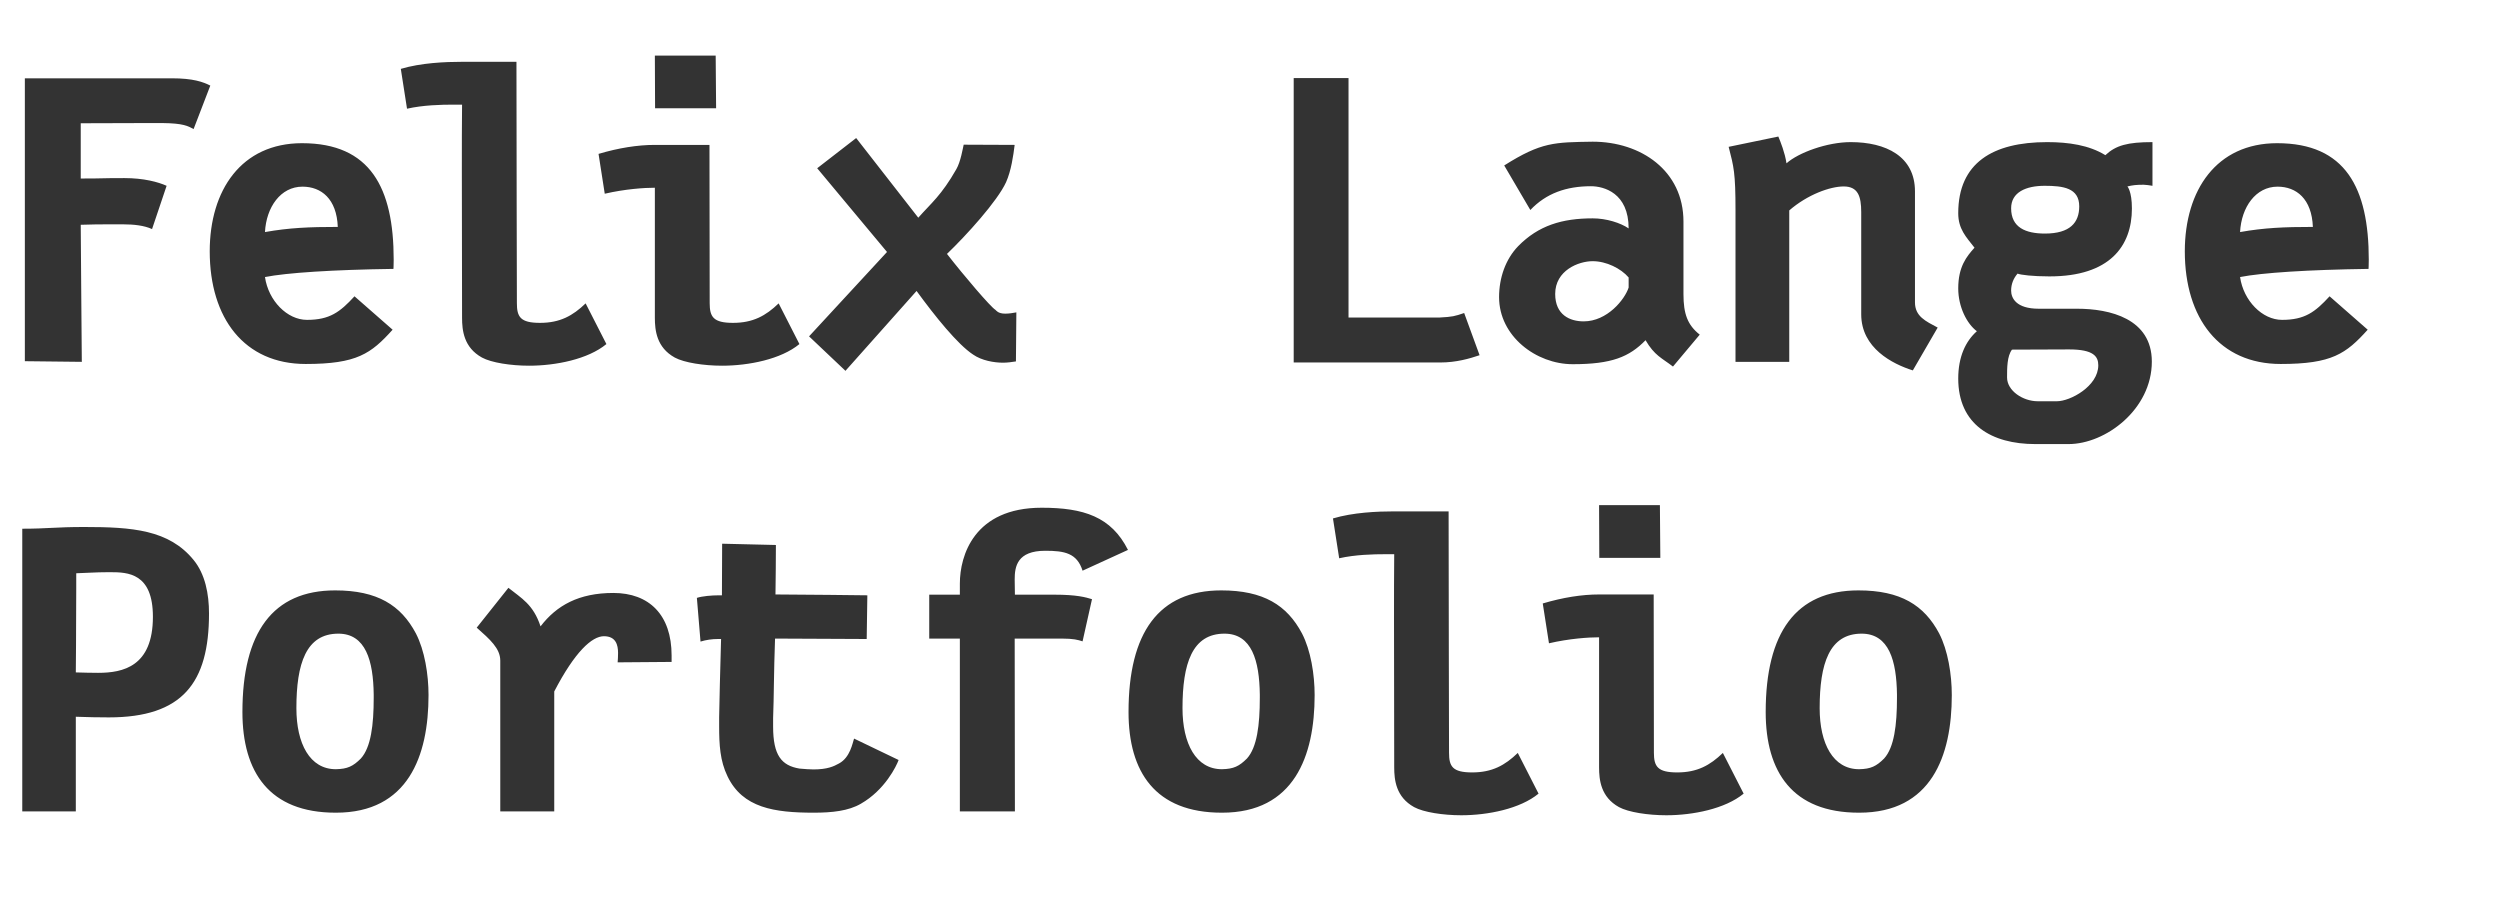 <?xml version="1.0" encoding="UTF-8"?>
<svg width="228px" height="82px" viewBox="0 0 228 82" version="1.1" xmlns="http://www.w3.org/2000/svg" xmlns:xlink="http://www.w3.org/1999/xlink">
    <!-- Generator: Sketch 44.1 (41455) - http://www.bohemiancoding.com/sketch -->
    <title>felixlangeportfolio-logo</title>
    <desc>Created with Sketch.</desc>
    <defs></defs>
    <g id="Page-2" stroke="none" stroke-width="1" fill="none" fill-rule="evenodd" fill-opacity="0.8">
        <g id="felixlangeportfolio-logo" fill="#000000">
            <path d="M7.461,33 L2.266,32.941 L2.266,7.141 L15.645,7.141 C17.637,7.141 18.516,7.473 19.18,7.805 L17.656,11.77 C17.148,11.496 16.719,11.242 14.805,11.223 L13.438,11.223 C11.406,11.223 10.938,11.223 7.363,11.242 L7.363,16.281 C9.707,16.281 8.965,16.242 11.348,16.242 C13.105,16.242 14.414,16.594 15.195,16.945 L13.867,20.891 C13.145,20.559 12.168,20.461 11.289,20.461 L9.629,20.461 C9.043,20.461 8.633,20.461 7.363,20.5 C7.363,22.902 7.461,31.145 7.461,33 Z M24.166,21.164 C26.373,20.773 28.209,20.695 30.806,20.695 C30.709,18.137 29.302,17.023 27.584,17.023 C25.591,17.023 24.283,18.898 24.166,21.164 Z M27.545,13.059 C33.775,13.059 35.904,17.121 35.904,23.684 C35.904,24.074 35.884,24.523 35.884,24.523 C30.318,24.602 26.158,24.875 24.166,25.266 C24.478,27.434 26.197,29.172 27.994,29.172 C30.064,29.172 31.002,28.469 32.33,27.023 L35.806,30.07 C33.834,32.258 32.545,33.195 27.877,33.195 C22.291,33.195 19.127,29.035 19.127,22.922 C19.127,17.336 22.017,13.059 27.545,13.059 Z M42.14,5.637 L47.101,5.637 C47.101,10.969 47.14,27.648 47.14,27.648 C47.14,28.898 47.452,29.445 49.249,29.445 C51.066,29.445 52.237,28.801 53.409,27.668 L55.304,31.379 C53.624,32.766 50.675,33.352 48.253,33.352 C46.593,33.352 44.816,33.078 43.956,32.609 C42.296,31.691 42.14,30.129 42.14,28.977 C42.14,24.543 42.12,19.836 42.12,15.402 C42.12,13.176 42.12,11.574 42.14,9.543 L41.359,9.543 C40.245,9.543 38.585,9.582 37.12,9.914 L36.554,6.281 C38.39,5.734 40.577,5.637 42.14,5.637 Z M59.723,5.07 L59.743,9.875 L65.309,9.875 L65.27,5.07 L59.723,5.07 Z M59.723,13.215 L64.704,13.215 C64.704,18.547 64.723,27.648 64.723,27.648 C64.723,28.898 65.055,29.445 66.852,29.445 C68.669,29.445 69.841,28.801 71.013,27.668 L72.907,31.379 C71.227,32.766 68.278,33.352 65.856,33.352 C64.196,33.352 62.399,33.078 61.54,32.609 C59.88,31.691 59.723,30.129 59.723,28.977 L59.723,17.121 C58.766,17.121 57.009,17.238 55.153,17.668 L54.587,14.035 C56.423,13.488 58.161,13.215 59.723,13.215 Z M91.755,16.613 C92.223,15.559 92.419,14.172 92.536,13.215 L87.888,13.195 C87.809,13.527 87.614,14.738 87.223,15.422 C85.856,17.824 84.919,18.527 83.747,19.855 L78.083,12.59 L74.528,15.344 L80.895,22.98 L73.786,30.676 L77.106,33.82 L83.591,26.535 C85.27,28.84 87.341,31.418 88.747,32.336 C89.528,32.883 90.661,33.078 91.481,33.078 C91.833,33.078 92.302,33.02 92.653,32.961 L92.692,28.488 C92.38,28.547 92.028,28.605 91.677,28.605 C91.013,28.605 90.856,28.312 90.778,28.254 C90.348,28 87.927,25.168 86.364,23.156 C88.122,21.477 90.973,18.332 91.755,16.613 Z M117.985,33.059 L131.345,33.059 C132.809,33.059 134.02,32.707 134.938,32.395 L133.532,28.547 C132.673,28.84 132.458,28.898 131.305,28.957 L122.985,28.957 L122.985,7.121 L117.985,7.121 L117.985,33.059 Z M141.833,26.809 C141.833,28.723 143.18,29.309 144.43,29.309 C146.579,29.309 148.18,27.316 148.532,26.223 L148.532,25.305 C147.829,24.484 146.501,23.82 145.251,23.82 C143.962,23.82 141.833,24.66 141.833,26.809 Z M153.532,26.828 C153.532,28.625 153.903,29.641 155.016,30.52 L152.575,33.43 C151.559,32.648 150.895,32.434 150.075,31.027 C148.591,32.551 146.989,33.215 143.434,33.215 C140.095,33.215 136.716,30.656 136.716,27.102 C136.716,25.344 137.302,23.645 138.454,22.453 C140.309,20.559 142.477,19.914 145.251,19.914 C146.501,19.914 147.79,20.324 148.532,20.832 C148.532,17.59 146.266,16.984 145.095,16.984 C142.848,16.984 141.012,17.629 139.567,19.152 L137.184,15.09 C140.583,12.941 141.774,12.98 145.251,12.922 C149.645,12.922 153.532,15.559 153.532,20.207 L153.532,26.828 Z M162.927,14.895 C162.79,13.938 162.38,12.922 162.184,12.453 L157.653,13.391 C158.122,15.227 158.278,15.734 158.278,19.211 L158.278,33 L163.18,33 L163.18,19.191 C164.841,17.746 166.911,17.004 168.141,17.004 C169.45,17.004 169.743,17.902 169.743,19.348 L169.743,28.664 C169.743,31.75 172.595,33.195 174.45,33.781 L176.716,29.875 C175.622,29.289 174.645,28.859 174.645,27.57 L174.645,17.453 C174.645,14.25 171.989,12.961 168.786,12.961 C166.637,12.961 164.02,13.918 162.927,14.895 Z M187.595,36.594 C188.805,36.594 191.364,35.227 191.364,33.312 C191.364,32.512 190.934,31.867 188.708,31.867 L183.493,31.887 C183.044,32.473 183.044,33.566 183.044,34.426 C183.044,35.637 184.489,36.594 185.837,36.594 L187.595,36.594 Z M189.626,18.82 C189.626,17.141 188.161,16.945 186.481,16.945 C184.762,16.945 183.415,17.531 183.415,18.996 C183.415,20.754 184.743,21.301 186.501,21.301 C188.805,21.301 189.626,20.285 189.626,18.82 Z M194.02,17.004 C194.02,17.004 194.43,17.434 194.43,19.016 C194.43,22.453 192.399,25.207 186.93,25.207 L186.872,25.207 C185.407,25.207 184.274,25.07 184.001,24.953 C183.63,25.383 183.415,25.91 183.415,26.496 C183.415,27.18 183.864,28.156 185.934,28.156 L189.43,28.156 C192.419,28.156 196.247,29.055 196.247,32.98 C196.247,37.336 192.028,40.5 188.649,40.5 L185.622,40.5 C181.637,40.5 178.591,38.723 178.591,34.523 C178.591,32.551 179.255,31.125 180.29,30.207 C179.372,29.523 178.591,27.98 178.591,26.301 C178.591,24.328 179.352,23.391 180.075,22.59 C179.313,21.613 178.591,20.891 178.591,19.445 C178.591,14.855 181.735,12.961 186.696,12.961 C188.649,12.961 190.524,13.234 192.009,14.152 C192.966,13.254 194.04,12.961 196.305,12.961 L196.305,16.945 C196.071,16.906 195.7,16.848 195.505,16.848 C194.841,16.848 194.489,16.887 194.02,17.004 Z M204.294,21.164 C206.501,20.773 208.337,20.695 210.934,20.695 C210.837,18.137 209.43,17.023 207.712,17.023 C205.72,17.023 204.411,18.898 204.294,21.164 Z M207.673,13.059 C213.903,13.059 216.032,17.121 216.032,23.684 C216.032,24.074 216.012,24.523 216.012,24.523 C210.446,24.602 206.286,24.875 204.294,25.266 C204.606,27.434 206.325,29.172 208.122,29.172 C210.192,29.172 211.13,28.469 212.458,27.023 L215.934,30.07 C213.962,32.258 212.673,33.195 208.005,33.195 C202.419,33.195 199.255,29.035 199.255,22.922 C199.255,17.336 202.145,13.059 207.673,13.059 Z M13.945,56.246 C13.945,52.262 11.66,52.184 10.059,52.184 L9.883,52.184 C8.691,52.184 7.832,52.262 6.953,52.281 L6.953,53.668 C6.953,57.32 6.914,61.324 6.914,61.324 C7.617,61.344 8.301,61.363 8.945,61.363 C11.211,61.363 13.945,60.797 13.945,56.246 Z M6.914,74 L2.031,74 L2.031,48.219 C4.336,48.219 5.078,48.062 7.676,48.062 C12.07,48.062 15.41,48.316 17.656,51.07 C18.711,52.359 19.062,54.156 19.062,55.953 C19.062,62.281 16.641,65.426 9.922,65.426 C8.984,65.426 7.969,65.406 6.914,65.367 L6.914,74 Z M32.91,69.176 C33.828,68.16 34.082,66.129 34.082,63.648 L34.082,63.336 C34.043,60.27 33.359,57.789 30.859,57.789 C27.91,57.789 27.031,60.523 27.031,64.586 C27.031,67.828 28.262,70.152 30.625,70.152 C31.699,70.133 32.207,69.879 32.91,69.176 Z M30.605,74.117 C24.551,74.117 22.109,70.406 22.109,64.938 C22.109,57.691 24.863,53.844 30.566,53.844 C34.414,53.844 36.562,55.191 37.93,57.77 C38.73,59.312 39.082,61.52 39.082,63.395 C39.082,68.961 37.207,74.117 30.645,74.117 L30.605,74.117 Z M49.297,57.125 C48.633,55.113 47.559,54.566 46.367,53.609 L43.477,57.242 C44.688,58.316 45.625,59.137 45.625,60.25 L45.625,74 L50.547,74 L50.547,63.062 C52.422,59.449 53.984,58.023 55.078,58.023 C56.172,58.023 56.367,58.824 56.367,59.547 C56.367,59.879 56.348,60.191 56.328,60.406 L61.25,60.367 L61.25,59.781 C61.25,56.07 59.199,54.078 55.938,54.078 C52.793,54.078 50.762,55.211 49.297,57.125 Z M70.508,65.484 C70.586,63.531 70.566,61.48 70.684,58.238 C73.281,58.238 76.367,58.277 79.043,58.277 L79.102,54.293 C78.945,54.293 72.852,54.215 70.723,54.215 C70.742,52.887 70.762,50.992 70.762,49.703 L65.859,49.586 C65.859,50.953 65.84,52.926 65.84,54.293 L65.547,54.293 C64.902,54.293 64.023,54.371 63.555,54.527 L63.887,58.512 C64.395,58.355 64.941,58.277 65.488,58.277 L65.762,58.277 C65.664,61.48 65.625,63.648 65.586,65.406 L65.586,66.227 C65.586,67.906 65.664,69.391 66.348,70.797 C67.734,73.688 70.625,74.117 74.219,74.117 C75.879,74.117 77.383,73.961 78.516,73.297 C80.703,72.047 81.758,69.859 81.953,69.312 L77.891,67.359 C77.754,67.75 77.539,69.078 76.523,69.625 C76.035,69.898 75.449,70.172 74.18,70.172 C73.926,70.172 73.262,70.133 72.91,70.094 C71.27,69.82 70.508,68.883 70.508,66.266 L70.508,65.484 Z M95.332,50.23 C97.09,50.23 98.223,50.445 98.73,52.047 L102.871,50.152 C101.348,47.125 98.828,46.305 95,46.305 C88.828,46.305 87.539,50.68 87.539,53.219 L87.539,54.234 L84.746,54.234 L84.746,58.238 L87.539,58.238 L87.539,74 L92.559,74 L92.539,58.238 L96.816,58.238 C97.91,58.238 98.32,58.355 98.73,58.492 L99.59,54.645 C99.004,54.469 98.203,54.234 96.152,54.234 L92.559,54.234 C92.559,54.234 92.539,53.375 92.539,52.848 C92.539,51.676 92.754,50.23 95.332,50.23 Z M113.723,69.176 C114.641,68.16 114.895,66.129 114.895,63.648 L114.895,63.336 C114.855,60.27 114.172,57.789 111.672,57.789 C108.723,57.789 107.844,60.523 107.844,64.586 C107.844,67.828 109.074,70.152 111.438,70.152 C112.512,70.133 113.02,69.879 113.723,69.176 Z M111.418,74.117 C105.363,74.117 102.922,70.406 102.922,64.938 C102.922,57.691 105.676,53.844 111.379,53.844 C115.227,53.844 117.375,55.191 118.742,57.77 C119.543,59.312 119.895,61.52 119.895,63.395 C119.895,68.961 118.02,74.117 111.457,74.117 L111.418,74.117 Z M127.152,46.637 C125.59,46.637 123.402,46.734 121.566,47.281 L122.133,50.914 C123.598,50.582 125.258,50.543 126.371,50.543 L127.152,50.543 C127.133,52.574 127.133,54.176 127.133,56.402 C127.133,60.836 127.152,65.543 127.152,69.977 C127.152,71.129 127.309,72.691 128.969,73.609 C129.828,74.078 131.605,74.352 133.266,74.352 C135.688,74.352 138.637,73.766 140.316,72.379 L138.422,68.668 C137.25,69.801 136.078,70.445 134.262,70.445 C132.465,70.445 132.152,69.898 132.152,68.648 C132.152,68.648 132.113,51.969 132.113,46.637 L127.152,46.637 Z M145.836,46.07 L145.855,50.875 L151.422,50.875 L151.383,46.07 L145.836,46.07 Z M145.836,54.215 C144.273,54.215 142.535,54.488 140.699,55.035 L141.266,58.668 C143.121,58.238 144.879,58.121 145.836,58.121 L145.836,69.977 C145.836,71.129 145.992,72.691 147.652,73.609 C148.512,74.078 150.309,74.352 151.969,74.352 C154.391,74.352 157.34,73.766 159.02,72.379 L157.125,68.668 C155.953,69.801 154.781,70.445 152.965,70.445 C151.168,70.445 150.836,69.898 150.836,68.648 C150.836,68.648 150.816,59.547 150.816,54.215 L145.836,54.215 Z M171.832,69.176 C172.75,68.16 173.004,66.129 173.004,63.648 L173.004,63.336 C172.965,60.27 172.281,57.789 169.781,57.789 C166.832,57.789 165.953,60.523 165.953,64.586 C165.953,67.828 167.184,70.152 169.547,70.152 C170.621,70.133 171.129,69.879 171.832,69.176 Z M169.527,74.117 C163.473,74.117 161.031,70.406 161.031,64.938 C161.031,57.691 163.785,53.844 169.488,53.844 C173.336,53.844 175.484,55.191 176.852,57.77 C177.652,59.312 178.004,61.52 178.004,63.395 C178.004,68.961 176.129,74.117 169.566,74.117 L169.527,74.117 Z" id="Felix-Lange-Portfoli"></path>
        </g>
    </g>
</svg>
